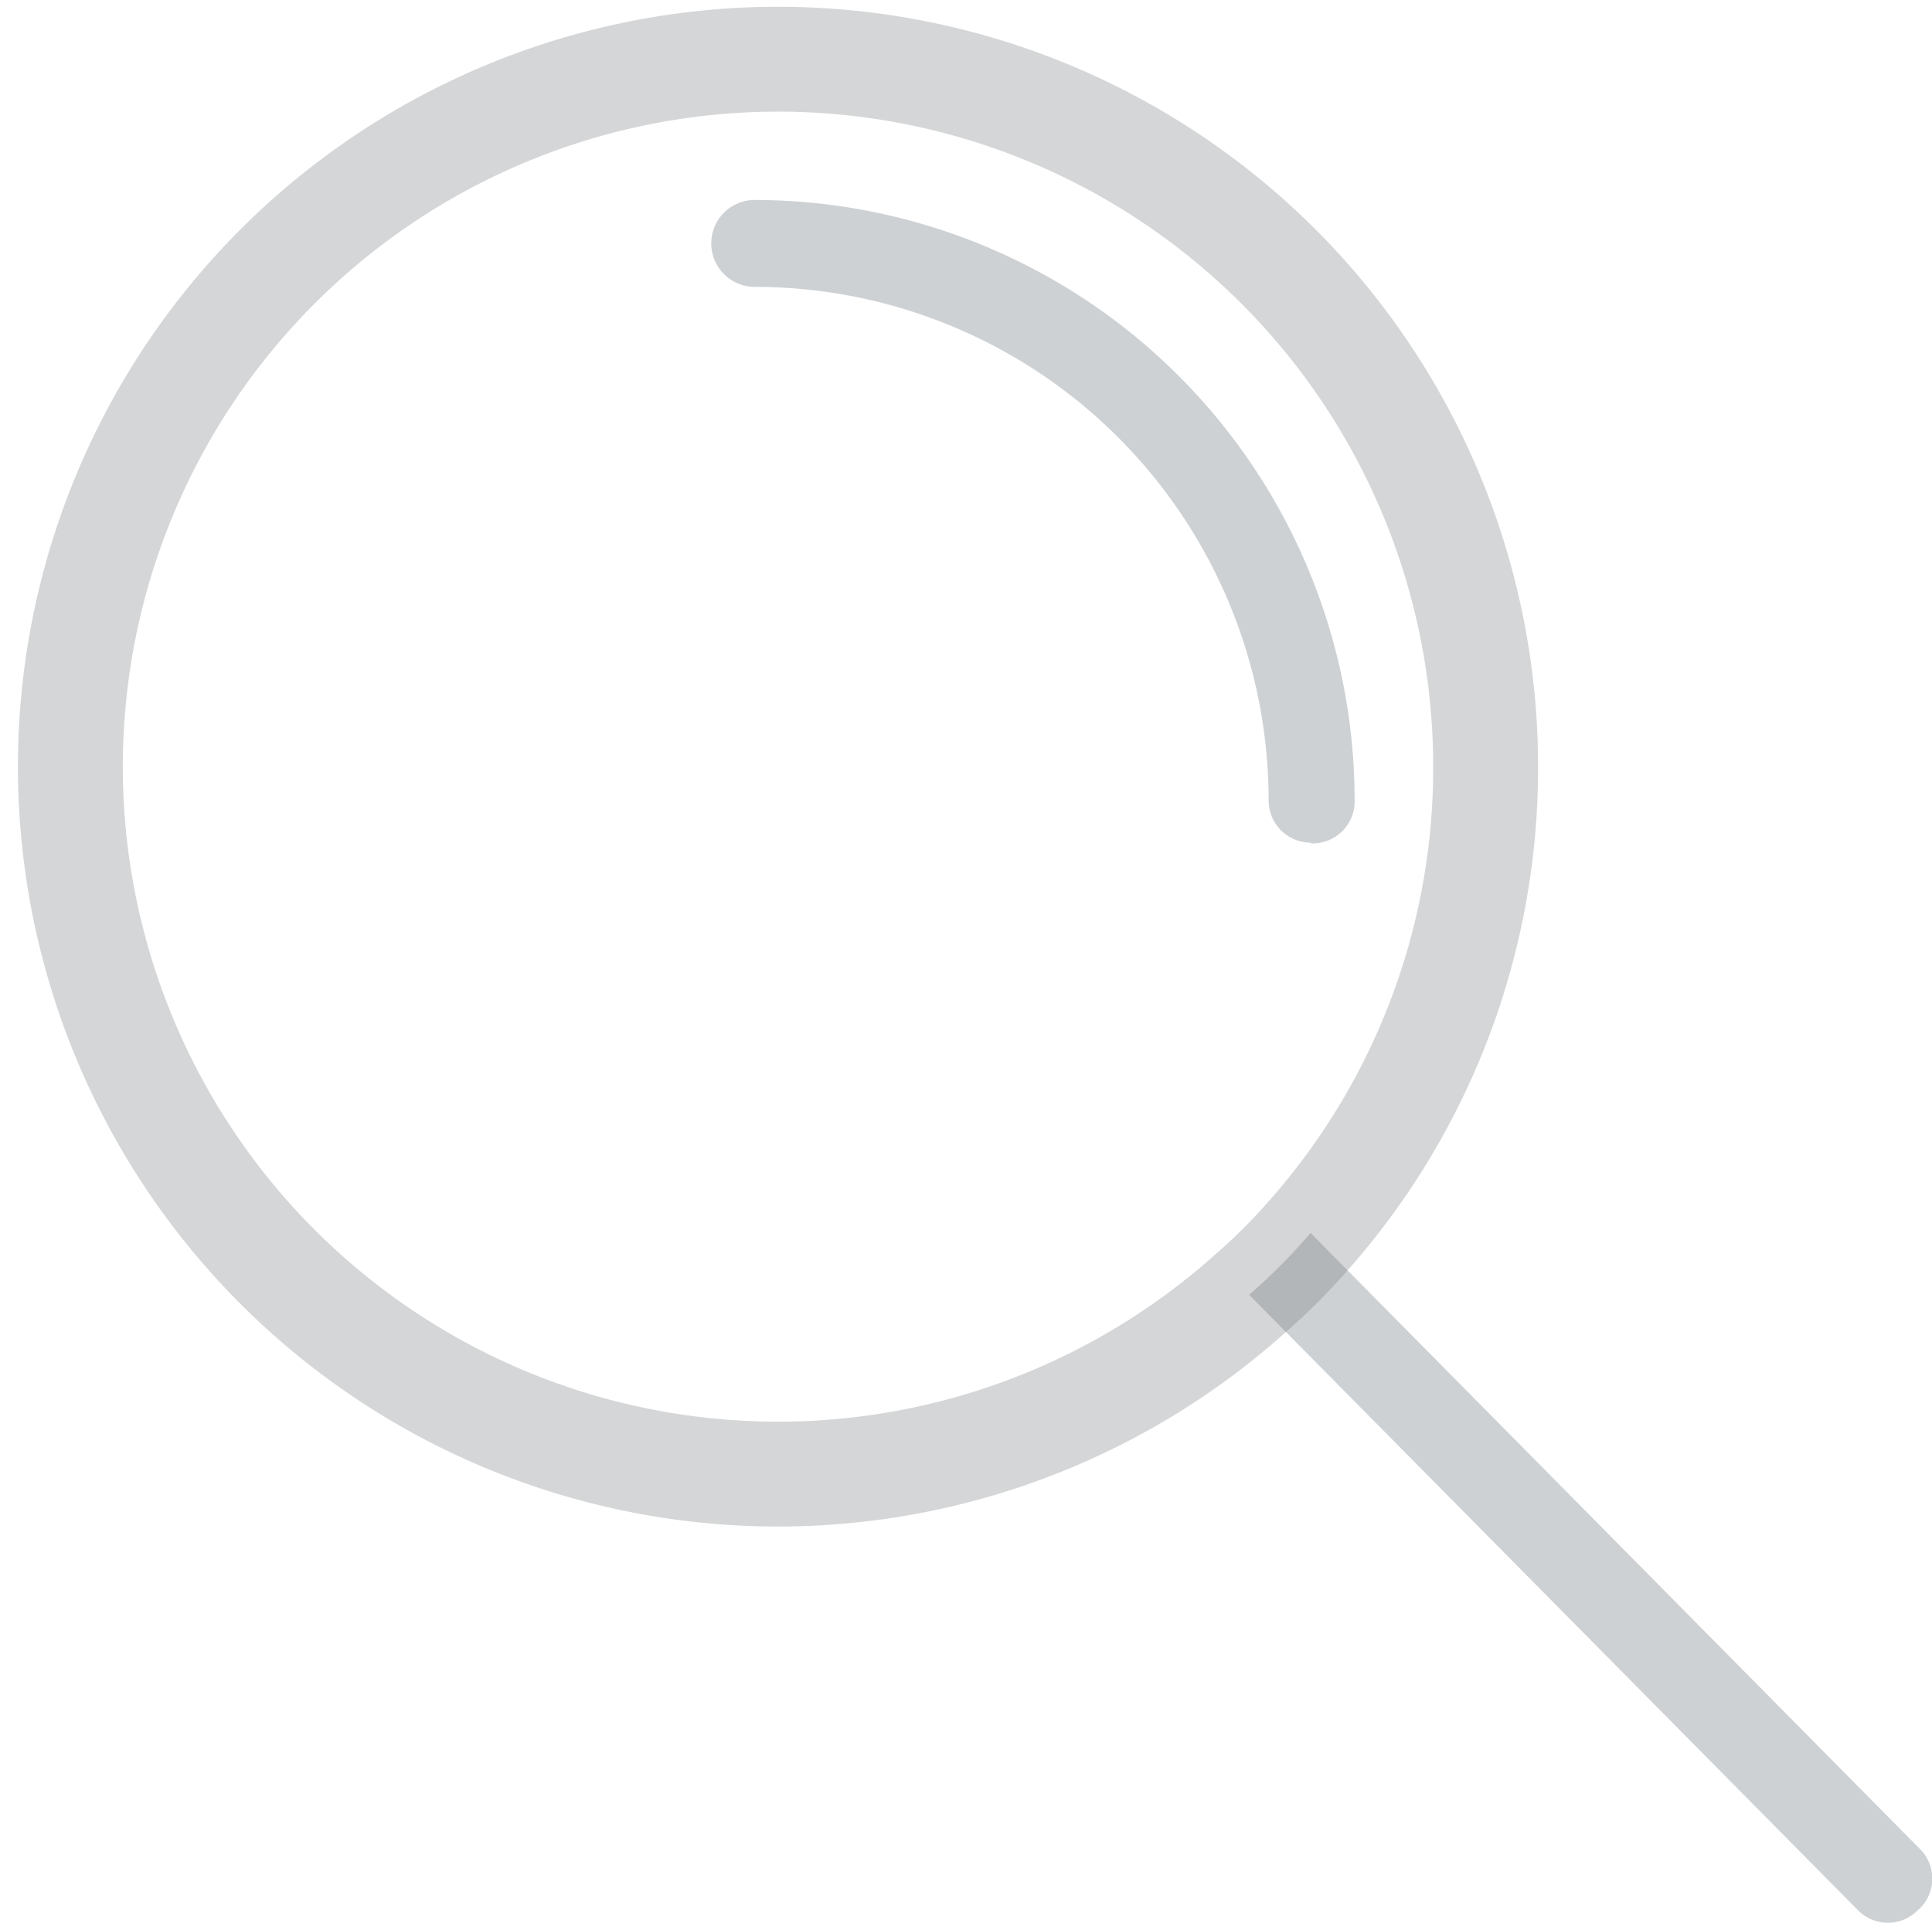 <svg xmlns="http://www.w3.org/2000/svg" width="18.421" height="18.337" viewBox="0 0 18.421 18.337">
  <g id="search" transform="translate(-1.427 -1.486)">
    <path id="Path_1" data-name="Path 1" d="M36.283,36.191a.4.4,0,0,1-.586,0L29.9,30.33a5.772,5.772,0,0,0,.586-.59l5.8,5.865a.4.4,0,0,1,0,.586Z" transform="translate(-16.563 -16.495)" fill="rgba(90,100,112,0.3)"/>
    <path id="Path_2" data-name="Path 2" d="M15.592,8.8a6.726,6.726,0,0,1-1.669,4.446,5.772,5.772,0,0,1-.586.586A6.747,6.747,0,1,1,15.592,8.8Z" transform="translate(0 0)" fill="none" stroke="rgba(113,119,122,0.3)" stroke-width="1"/>
    <path id="Path_3" data-name="Path 3" d="M22.923,11.486a.4.4,0,0,1-.4-.4,4.9,4.9,0,0,0-4.9-4.9.414.414,0,0,1,0-.829,5.728,5.728,0,0,1,5.72,5.72.4.4,0,0,1-.416.416Z" transform="translate(-9 -1.964)" fill="rgba(90,100,112,0.3)"/>
  </g>
</svg>
